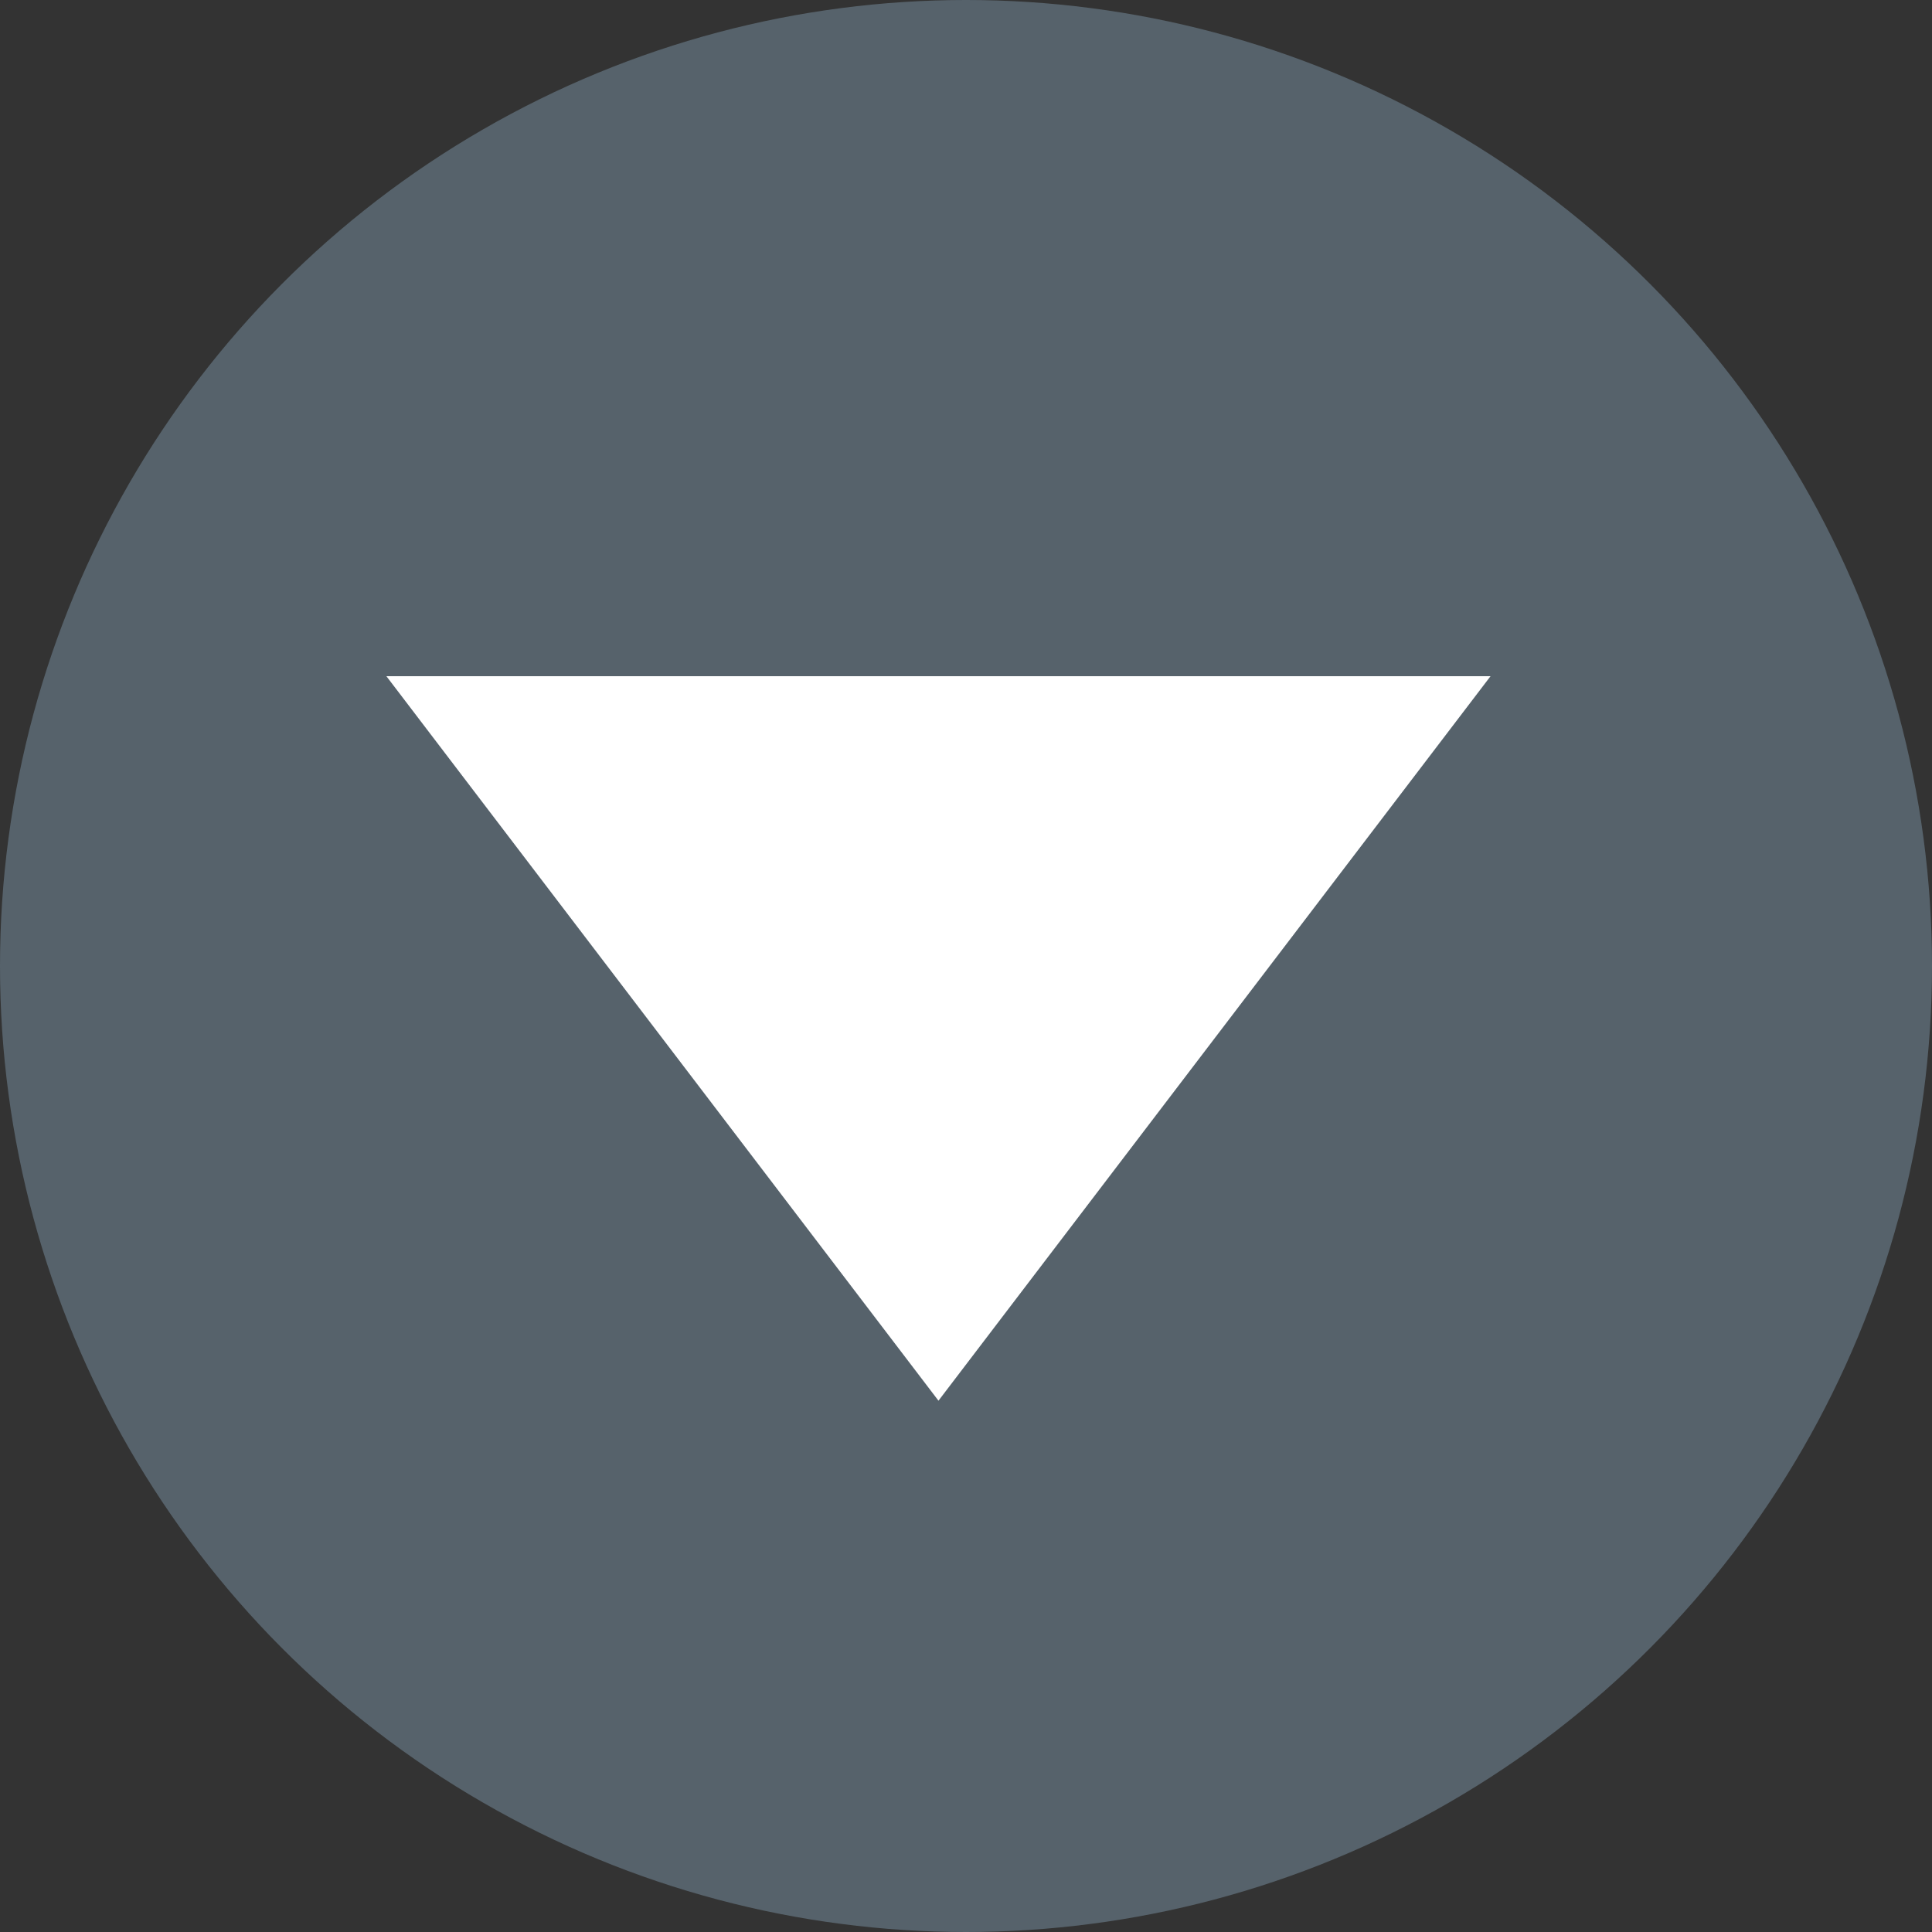 <svg xmlns="http://www.w3.org/2000/svg" viewBox="0 0 40 40"><rect x="0" y="0" width="40" height="40" fill="#333333" stroke="none"/><defs><style>.cls-1{fill:#56626b;}.cls-2{fill:#fff;}</style></defs><title>Fichier 13</title><g id="Calque_2" data-name="Calque 2"><g id="Calque_2-2" data-name="Calque 2"><circle class="cls-1" cx="20" cy="20" r="20"/><polygon class="cls-2" points="8 14 19.43 29 30.86 14 8 14"/></g></g></svg>